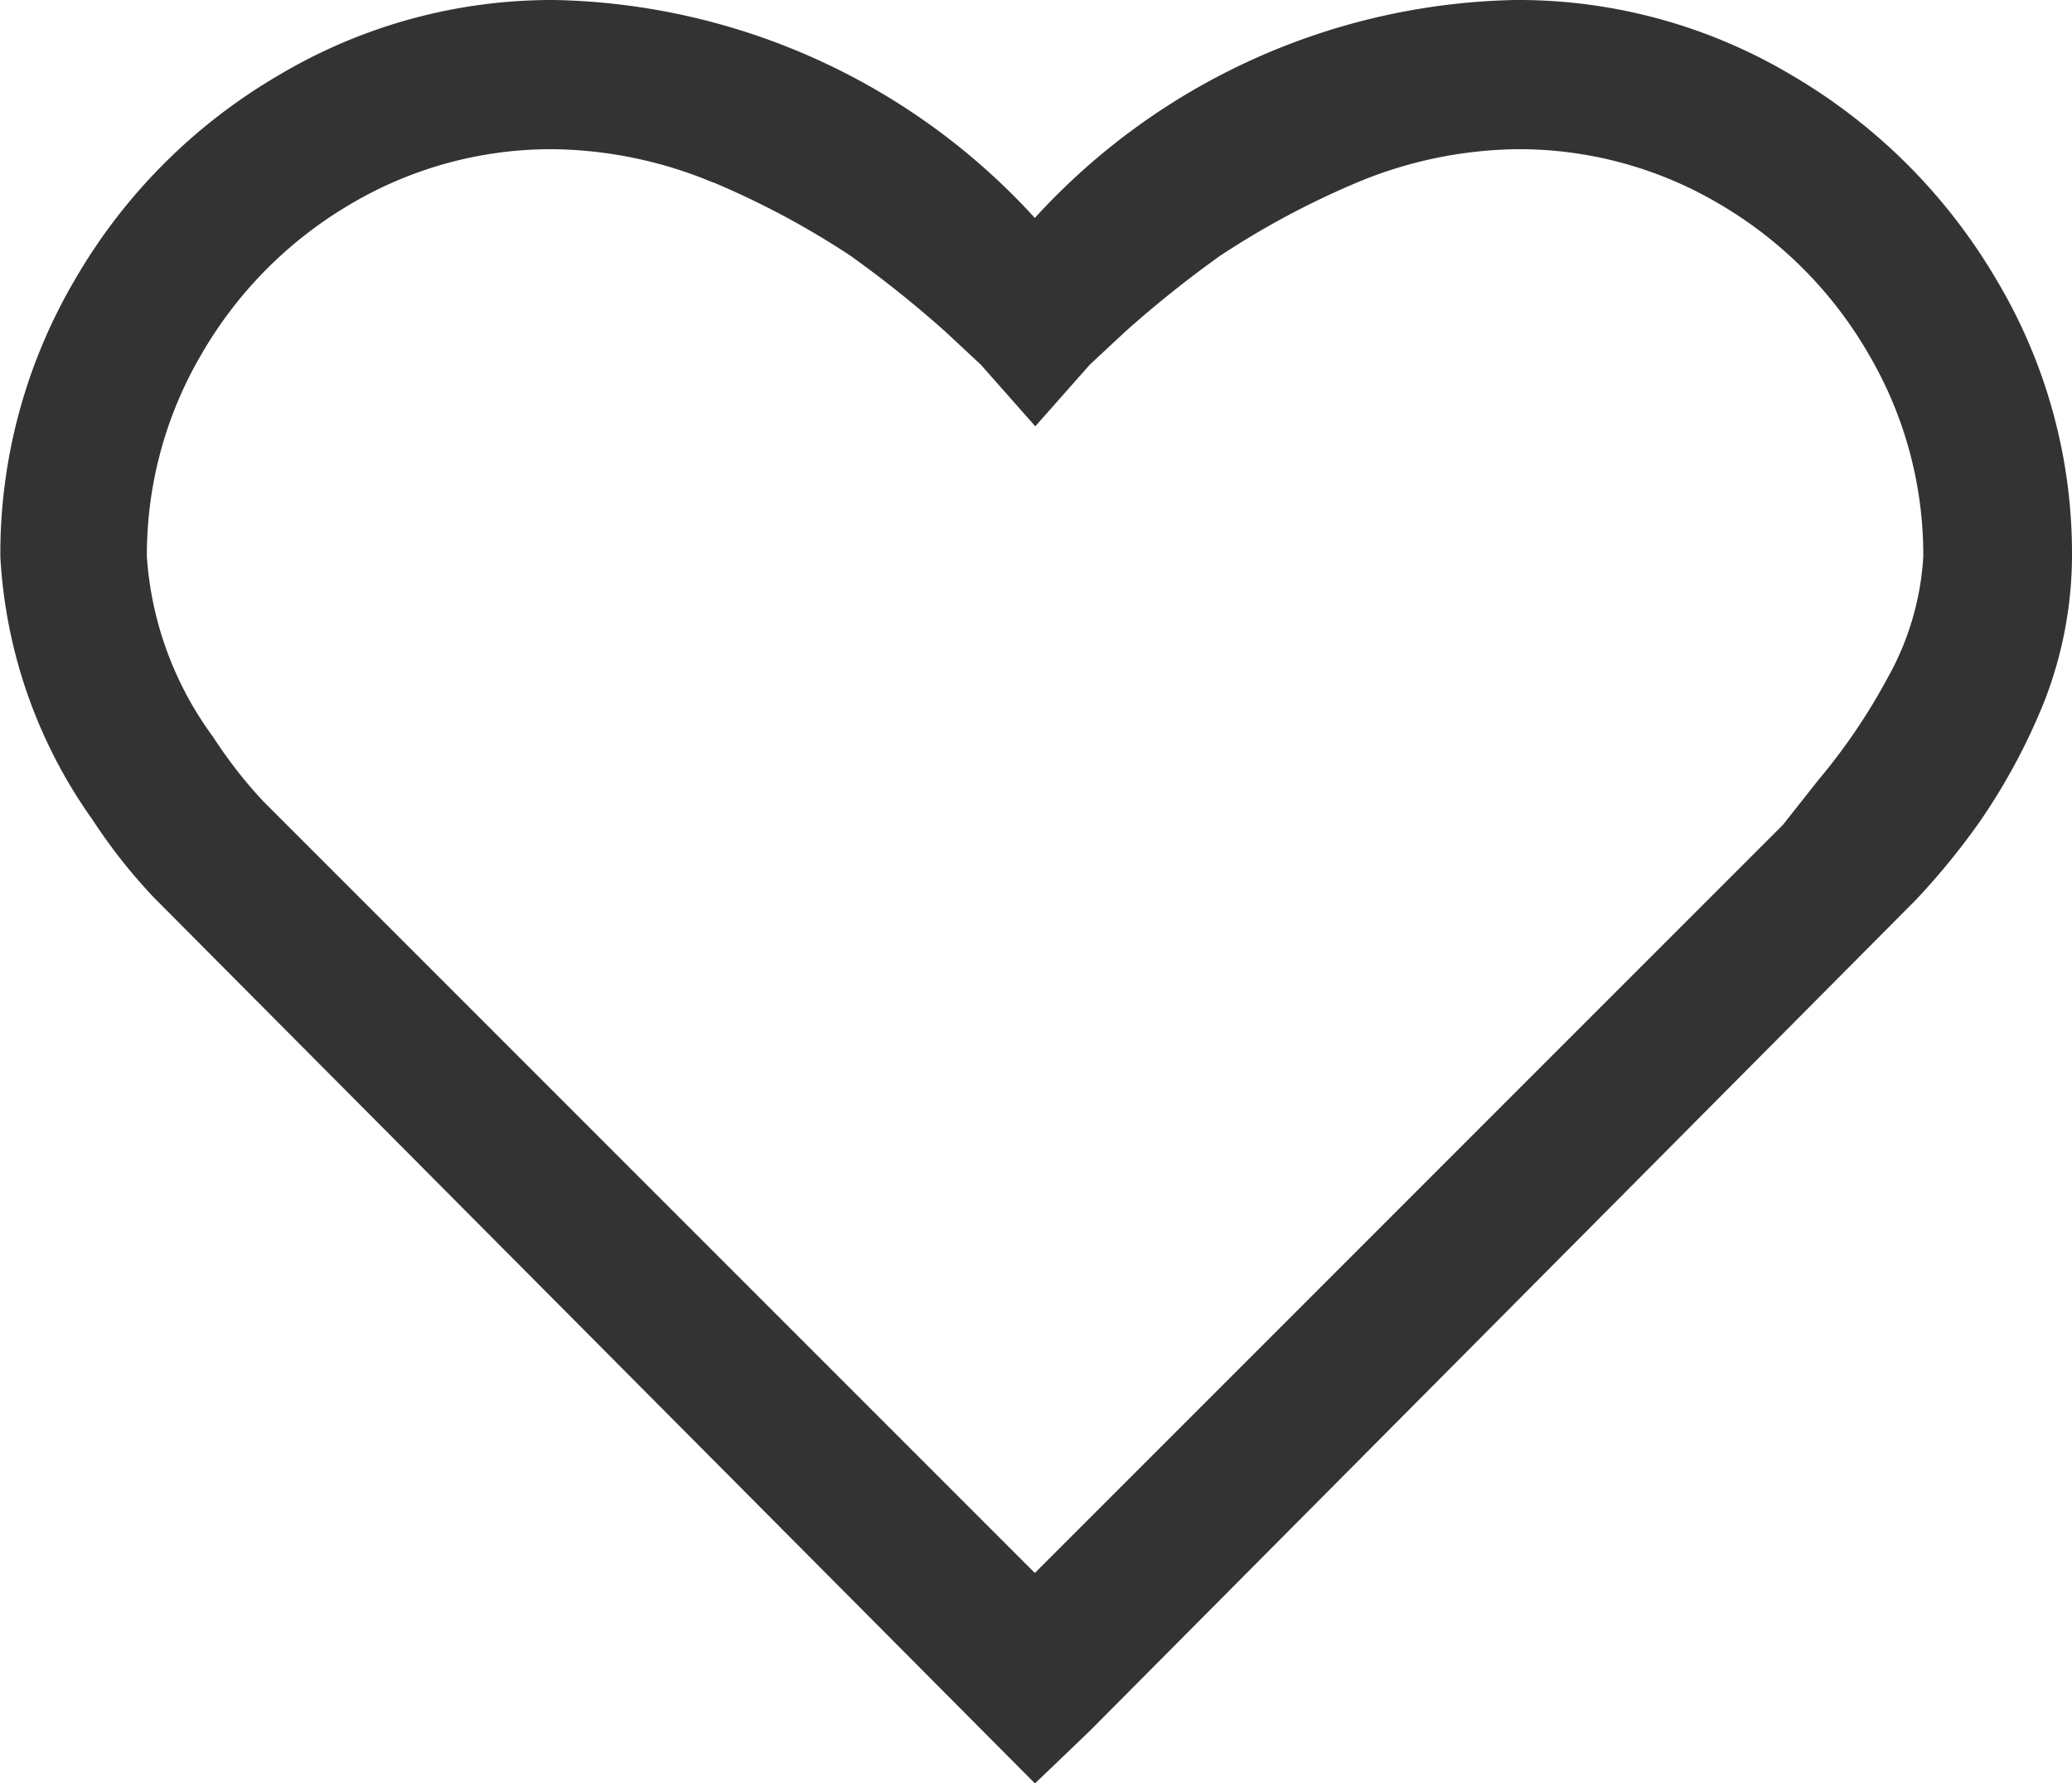 <svg xmlns="http://www.w3.org/2000/svg" width="18" height="15.49" viewBox="0 0 18 15.49">
  <path id="Path_4249" data-name="Path 4249" d="M137.38-3067.149a5.8,5.8,0,0,1,4.176,1.893,5.8,5.8,0,0,1,4.176-1.893,4.64,4.64,0,0,1,2.407.658,4.97,4.97,0,0,1,1.769,1.769,4.633,4.633,0,0,1,.658,2.406,3.507,3.507,0,0,1-.247,1.276,5.353,5.353,0,0,1-.555,1.029,6.245,6.245,0,0,1-.555.679l-7.179,7.221-.473.453-7.653-7.694a4.76,4.76,0,0,1-.535-.678,4.338,4.338,0,0,1-.8-2.284,4.693,4.693,0,0,1,.648-2.406,4.889,4.889,0,0,1,1.759-1.769A4.64,4.64,0,0,1,137.38-3067.149Zm1.378,1.584a3.712,3.712,0,0,0-1.378-.288,3.421,3.421,0,0,0-1.779.483,3.591,3.591,0,0,0-1.286,1.3,3.439,3.439,0,0,0-.473,1.759,2.98,2.98,0,0,0,.576,1.564,4,4,0,0,0,.432.555l6.706,6.706,6.5-6.5.309-.391a5.222,5.222,0,0,0,.6-.885,2.447,2.447,0,0,0,.309-1.049,3.439,3.439,0,0,0-.473-1.759,3.585,3.585,0,0,0-1.286-1.3,3.419,3.419,0,0,0-1.779-.483,3.715,3.715,0,0,0-1.378.288,7.288,7.288,0,0,0-1.193.638,9.712,9.712,0,0,0-.823.658l-.309.288-.473.535-.473-.535-.309-.288a9.714,9.714,0,0,0-.823-.658,7.259,7.259,0,0,0-1.193-.638Z" transform="translate(-132.566 3067.149)" fill="#333"/>
</svg>
